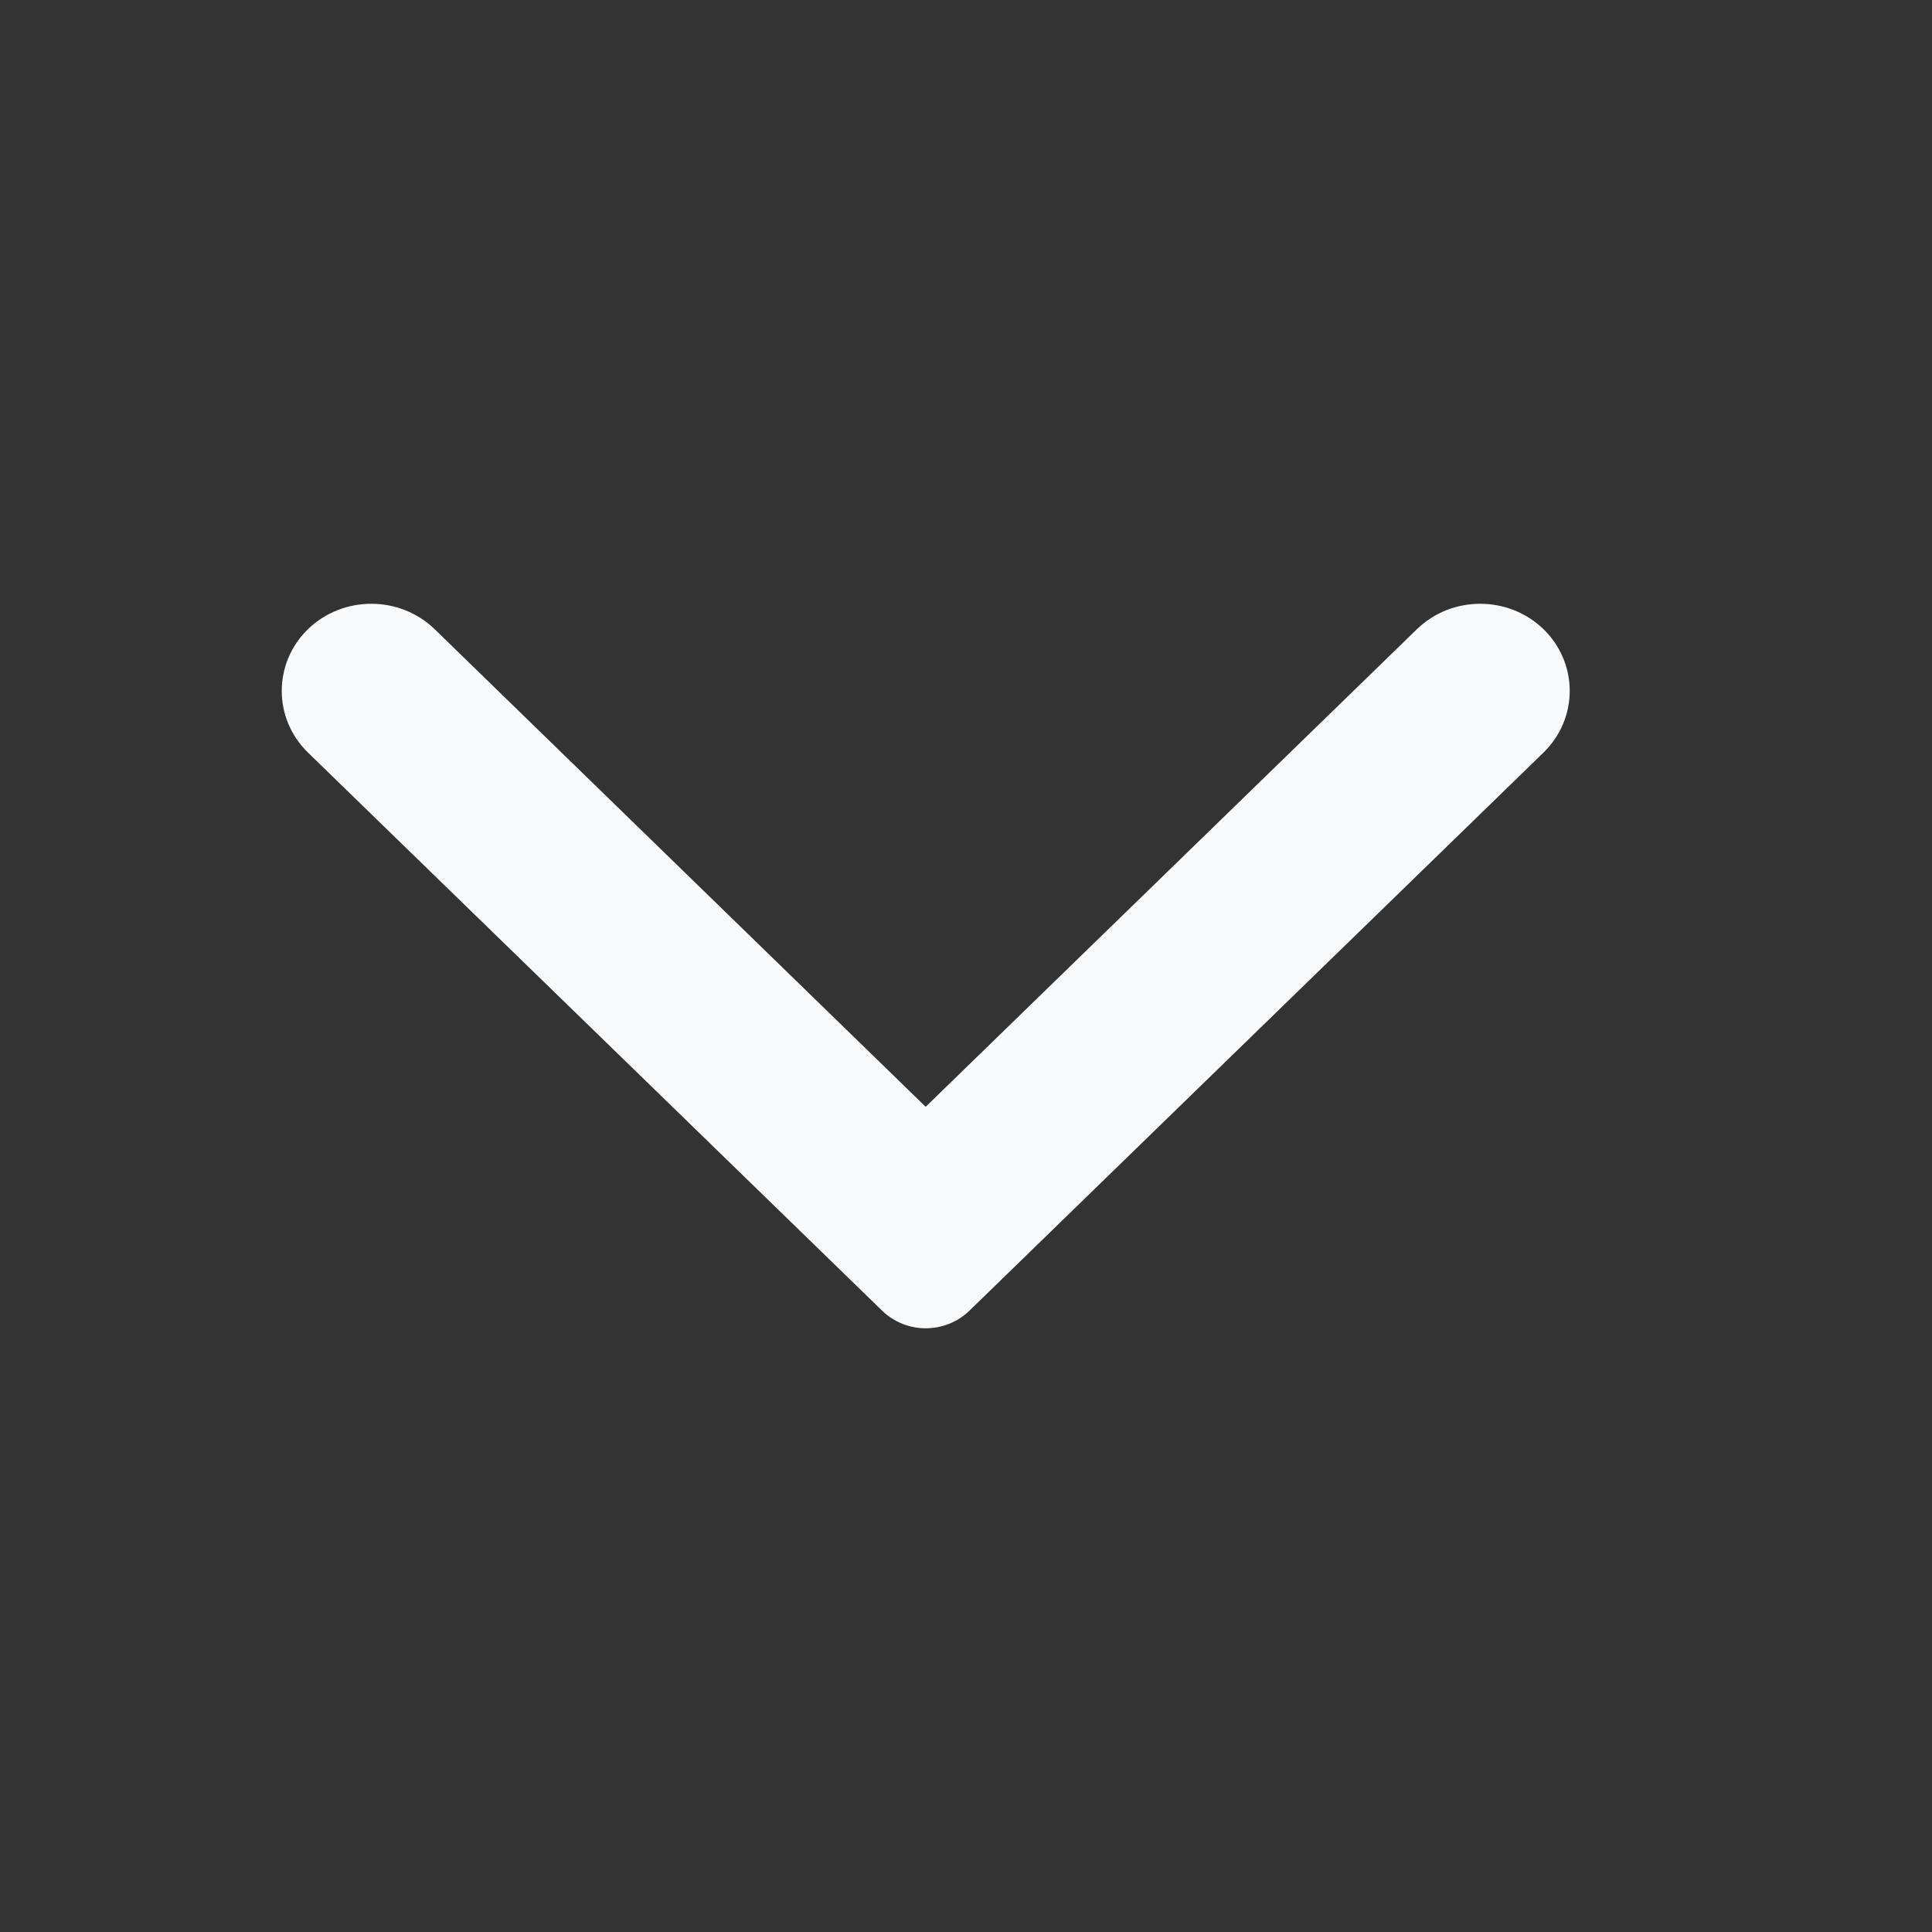 <svg width="16" height="16" viewBox="0 0 16 16" fill="none" xmlns="http://www.w3.org/2000/svg">
<rect x="0" y="0" width="16" height="16" fill="#333333" stroke="none"/>
<path fill-rule="evenodd" clip-rule="evenodd" d="M2.55 6.232L7.305 10.854C7.505 11.049 7.828 11.049 8.029 10.854L12.783 6.232C13.072 5.95 13.072 5.493 12.783 5.211C12.493 4.93 12.023 4.93 11.734 5.211L7.666 9.166L3.6 5.211C3.31 4.93 2.84 4.93 2.55 5.211C2.261 5.493 2.261 5.95 2.55 6.232Z" fill="#F8FAFC"/>
</svg>
